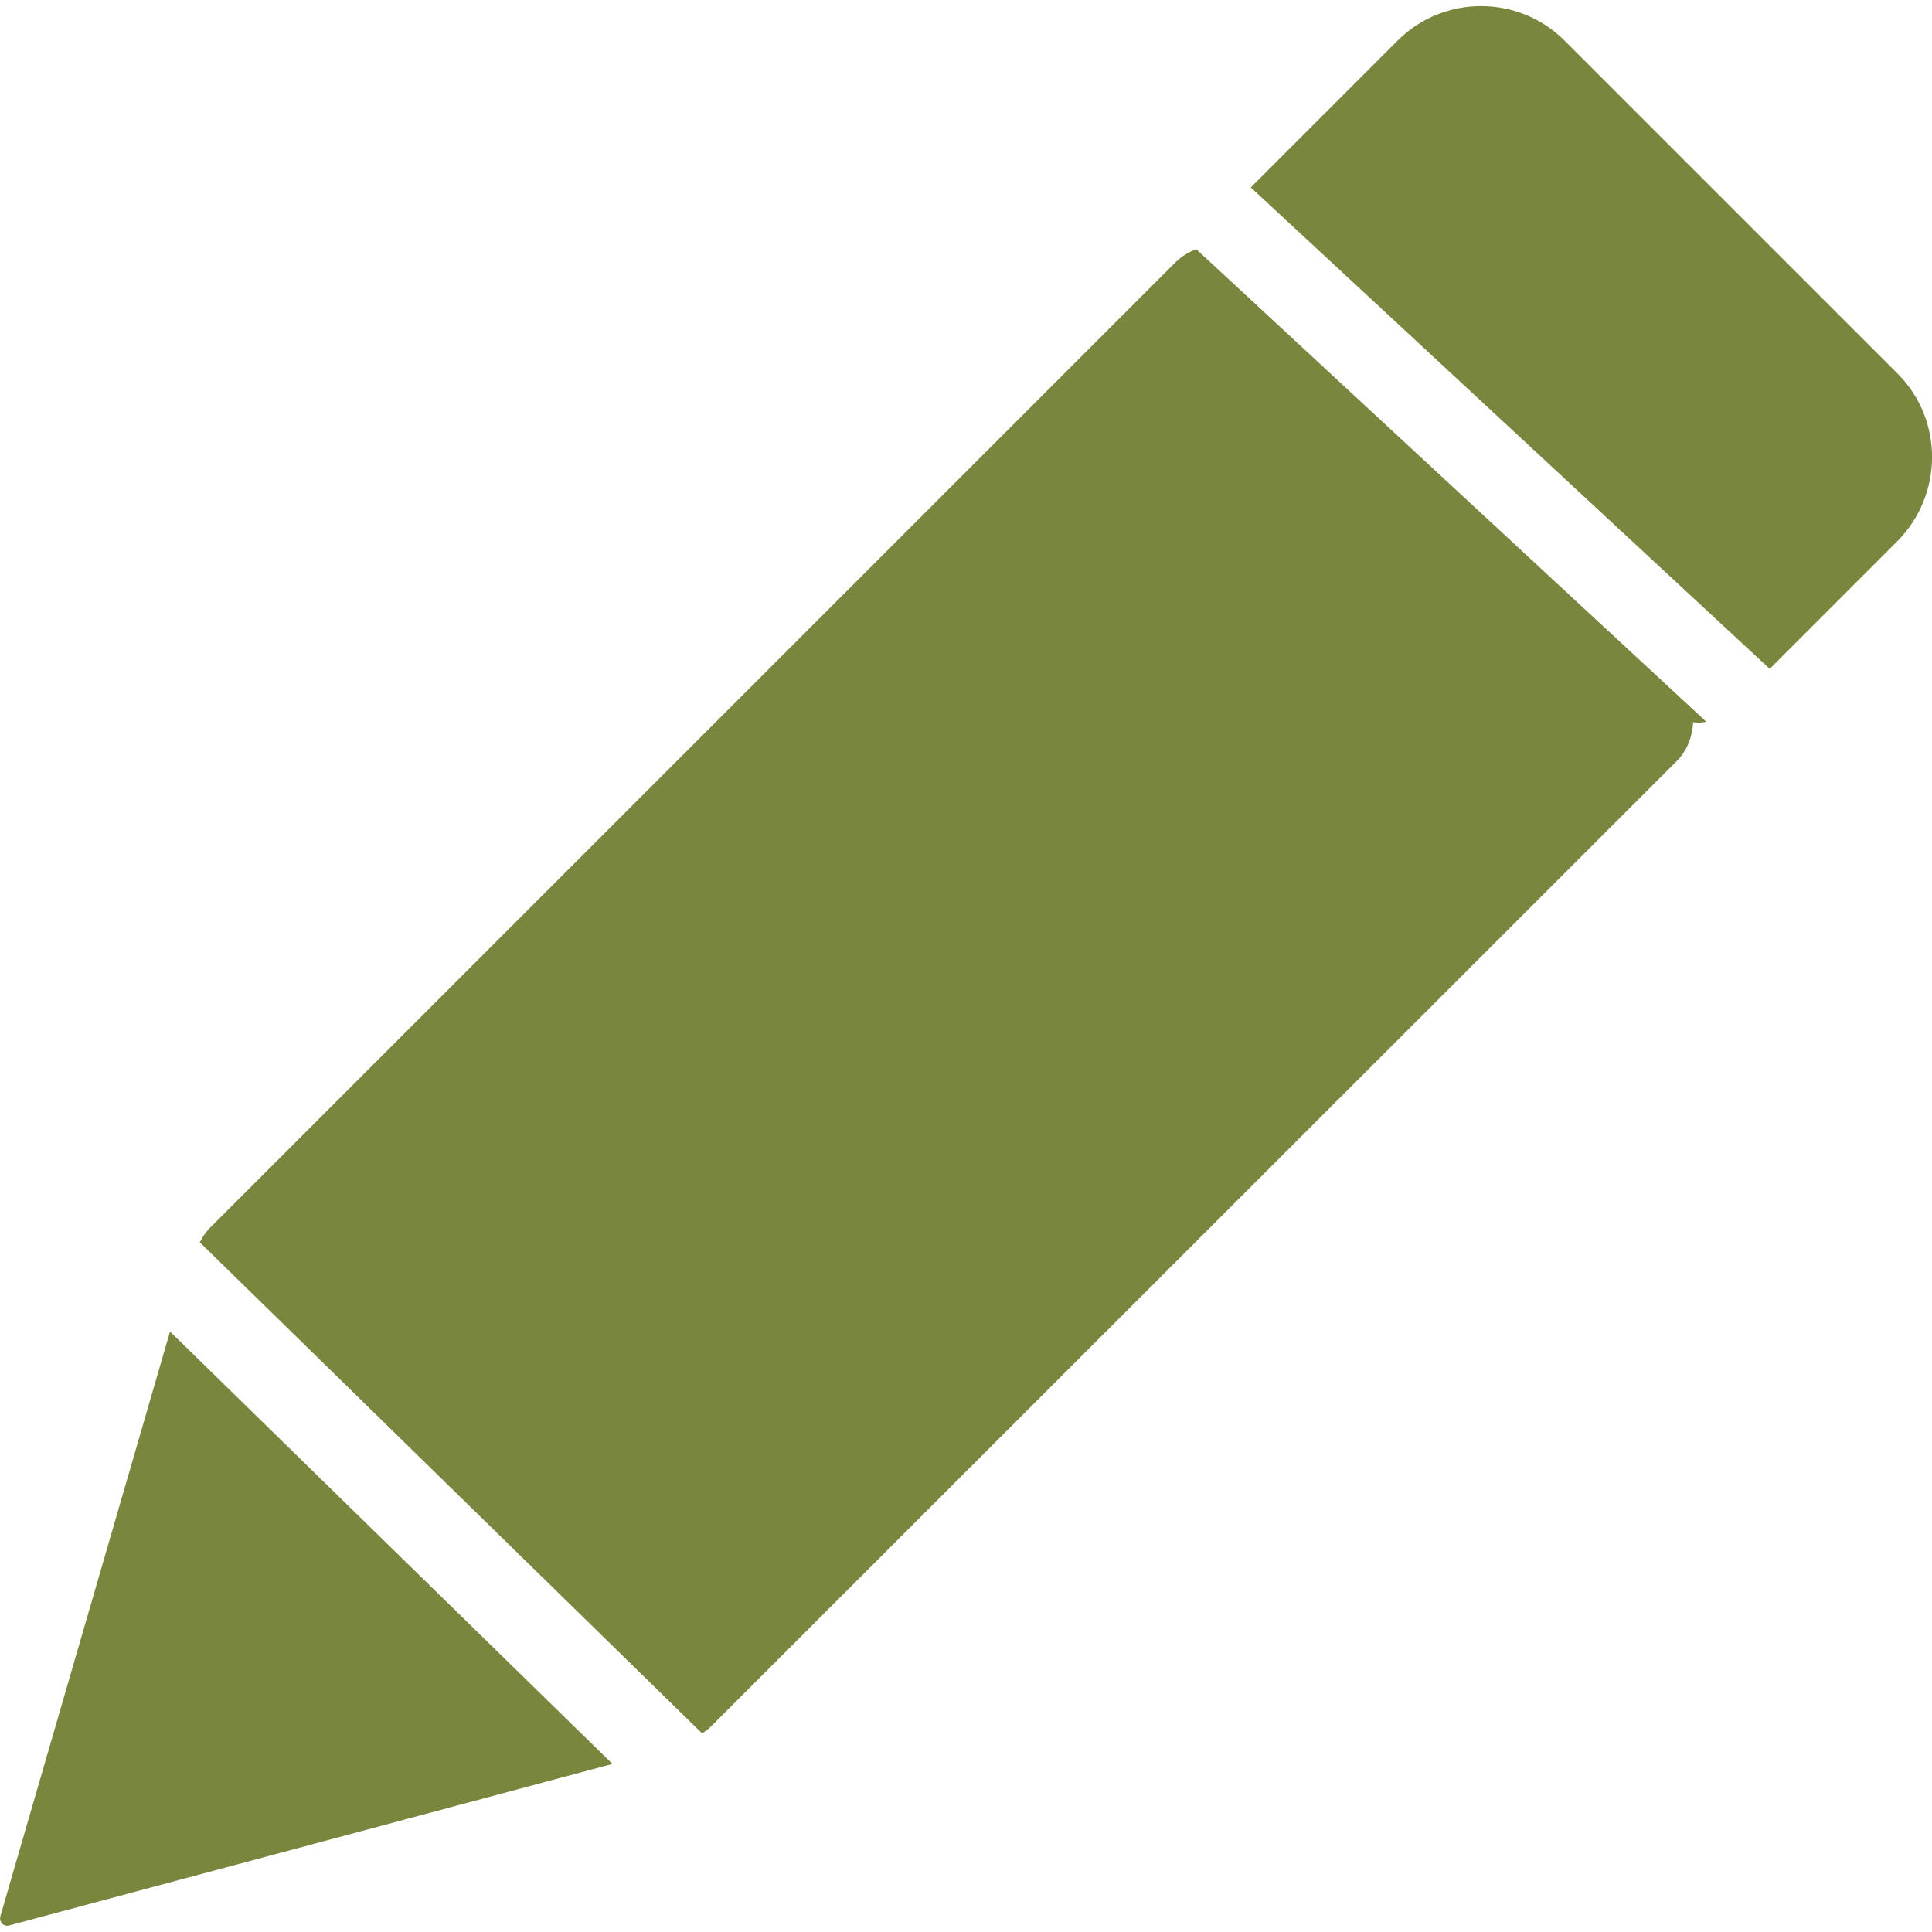 <?xml version="1.0" encoding="utf-8"?>
<!-- Generator: Adobe Illustrator 23.0.2, SVG Export Plug-In . SVG Version: 6.00 Build 0)  -->
<svg version="1.1" id="Layer_1" xmlns="http://www.w3.org/2000/svg" xmlns:xlink="http://www.w3.org/1999/xlink" x="0px" y="0px"
	 viewBox="0 0 500 500" style="enable-background:new 0 0 500 500;" xml:space="preserve">
<style type="text/css">
	.st0{fill:none;}
	.st1{fill:#79863E;}
</style>
<g>
	<g>
		<g>
			<line class="st0" x1="43.3" y1="323.1" x2="181.3" y2="461.1"/>
		</g>
	</g>
	<g>
		<g>
			<g>
				<path class="st1" d="M44,344.6L0.1,495.9c-0.4,1.5,0.8,2.8,2.3,2.4l156.1-41.8L44,344.6z"/>
			</g>
		</g>
		<g>
			<g>
				<path class="st1" d="M491.1,96.7l-86.2-86.2c-11.9-11.9-31.3-11.9-43.2,0l-38,38l134.3,124.6l33-33
					C503,128,503,108.6,491.1,96.7z"/>
			</g>
		</g>
		<g>
			<g>
				<path class="st1" d="M309.6,64.5c-1.9,0.7-3.6,1.7-5.2,3.2L54.3,317.8c-1.1,1.1-1.9,2.4-2.6,3.7l130,127.1
					c0.7-0.5,1.4-0.9,2-1.5L433.9,197c2.8-2.8,4.1-6.5,4.3-10.1c1.1,0.2,2.3,0.1,3.4-0.1L309.6,64.5z"/>
			</g>
		</g>
	</g>
</g>
</svg>
